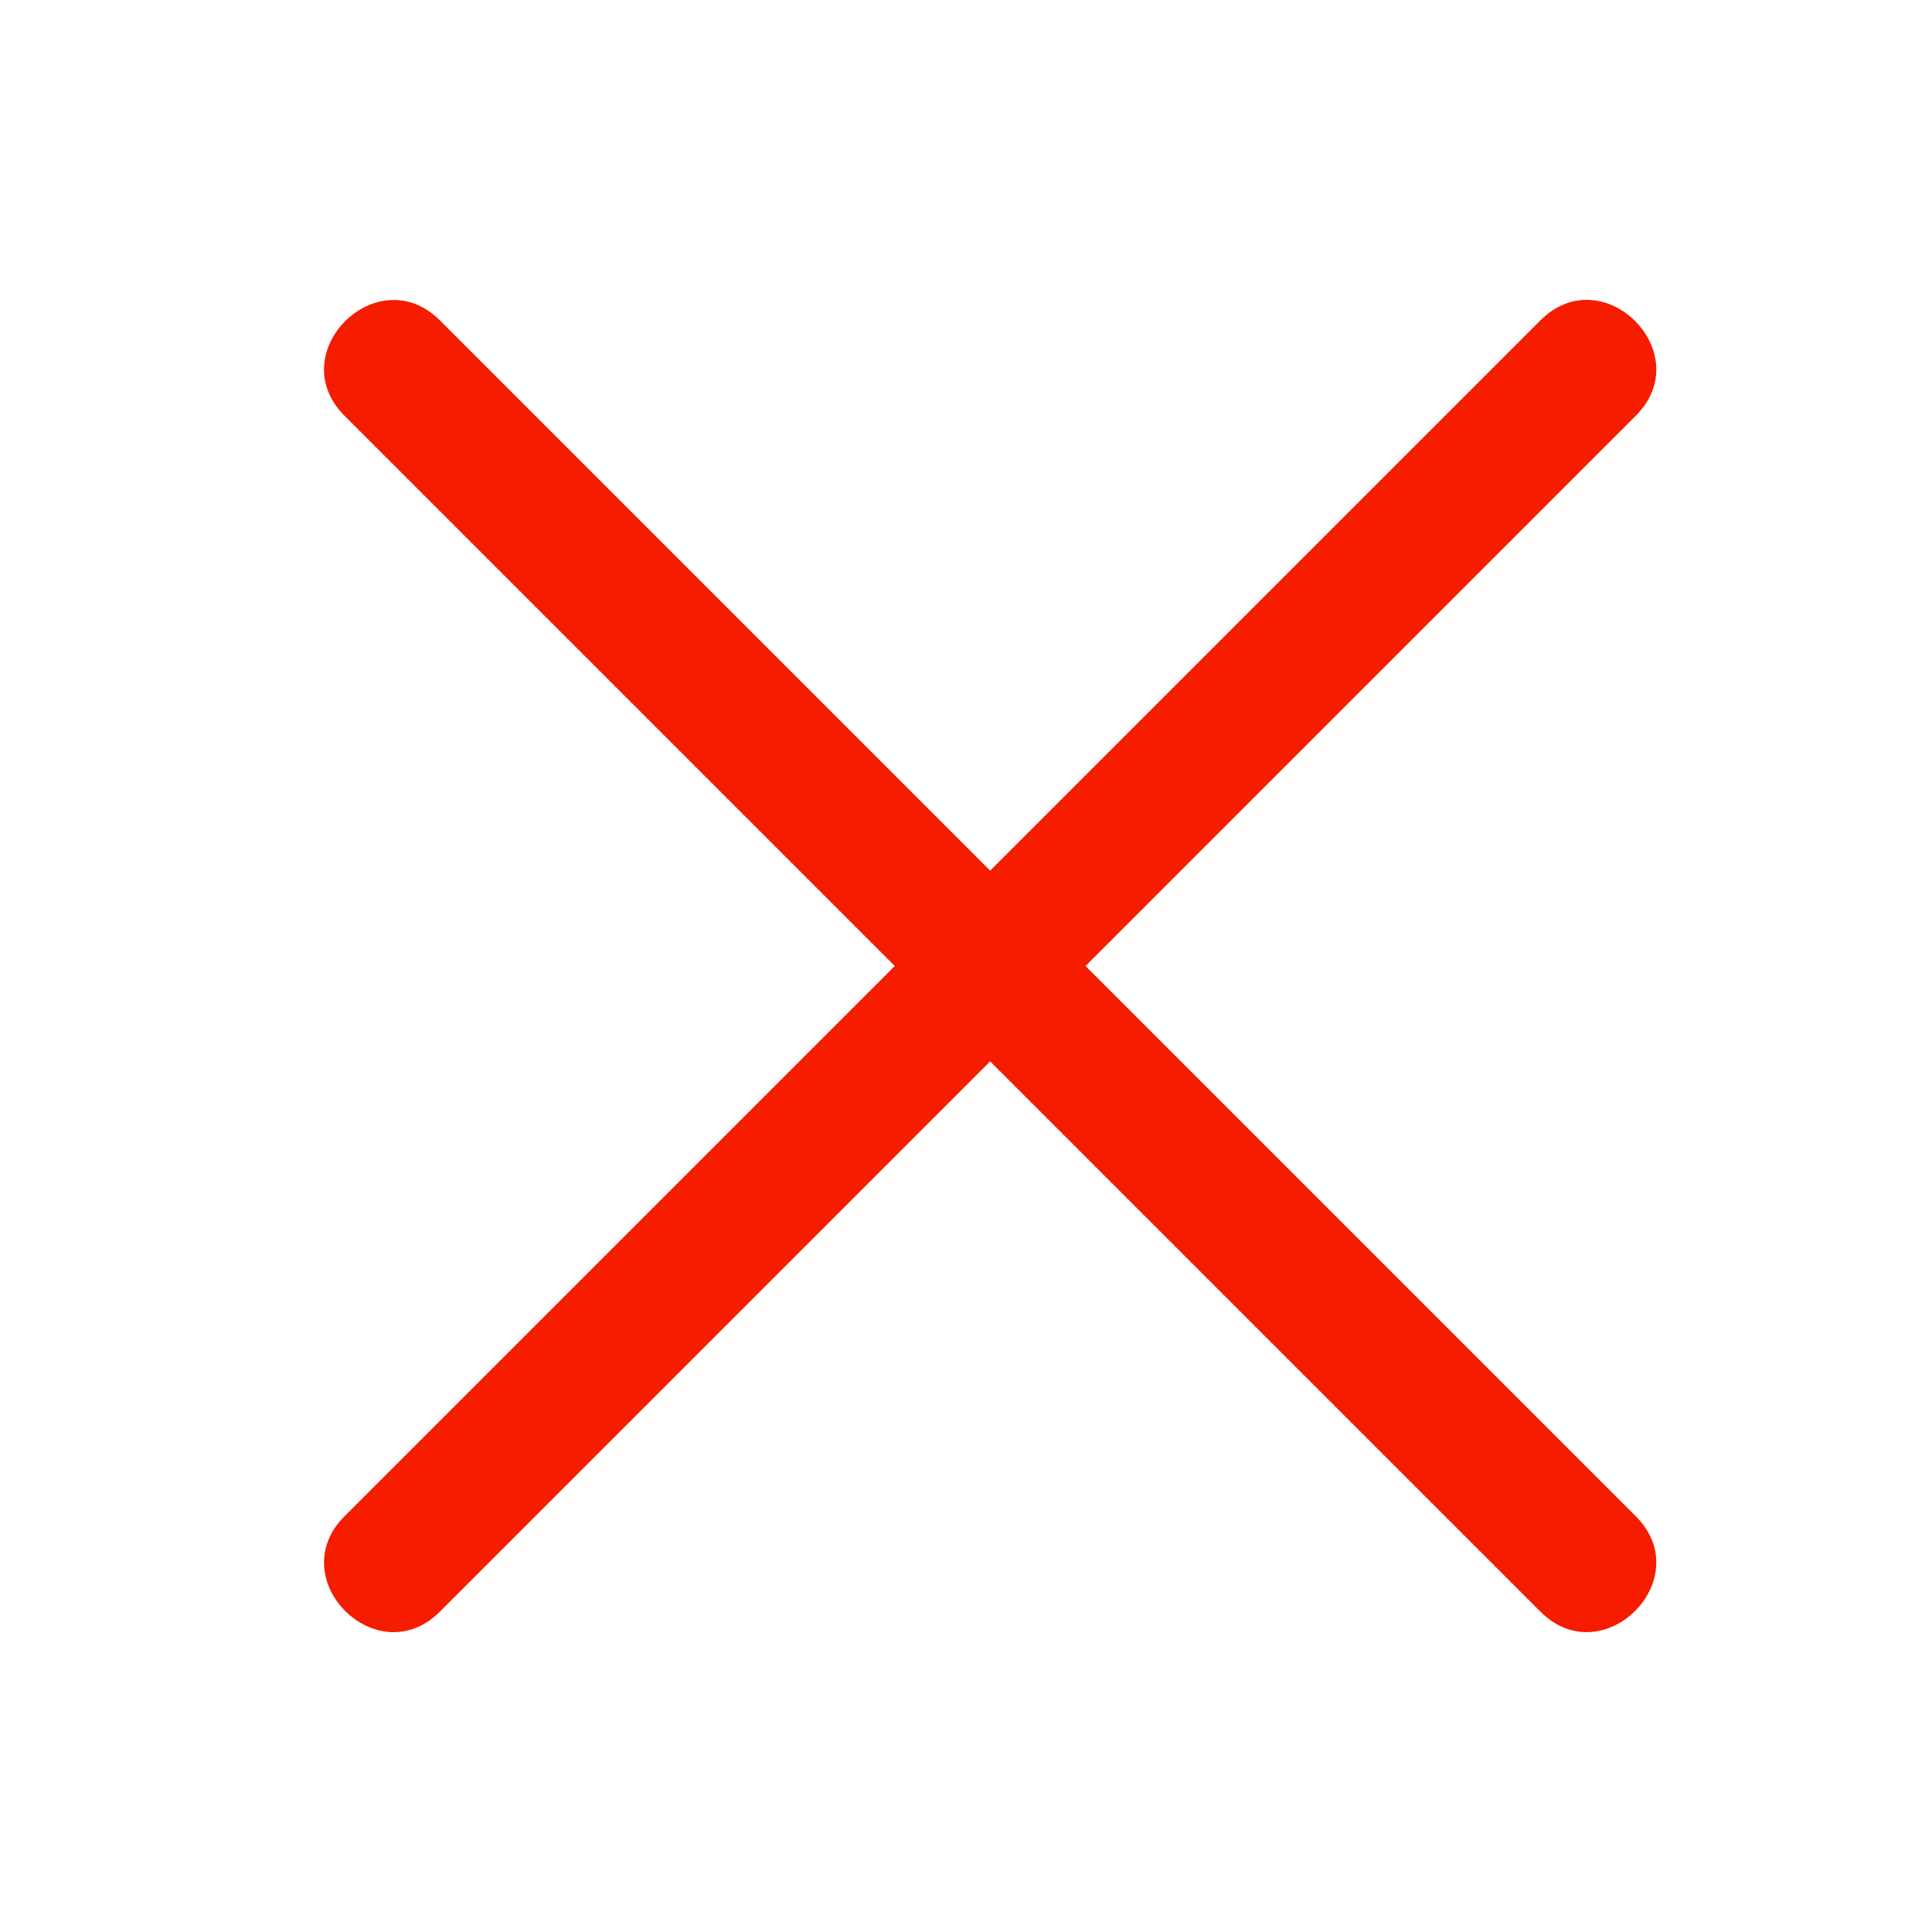 <svg width="80" height="80" xmlns="http://www.w3.org/2000/svg" clip-rule="evenodd">
 <defs>
  <style type="text/css">.fil0 {fill:#F61C00;fill-rule:nonzero}</style>
 </defs>
 <g>
  <title>background</title>
  <rect fill="none" id="canvas_background" height="82" width="82" y="-1" x="-1"/>
 </g>
 <g>
  <title>Layer 1</title>
  <g stroke="null" id="svg_1">
   <path stroke-width="0" stroke="null" id="svg_2" d="m14.264,17.213c-2.594,-2.594 1.355,-6.531 3.949,-3.949l22.787,22.787l22.787,-22.787c2.594,-2.594 6.543,1.355 3.949,3.949l-22.787,22.787l22.787,22.787c2.594,2.594 -1.355,6.543 -3.949,3.949l-22.787,-22.787l-22.787,22.787c-2.594,2.594 -6.543,-1.355 -3.949,-3.949l22.787,-22.787l-22.787,-22.787z" class="fil0"/>
  </g>
 </g>
</svg>